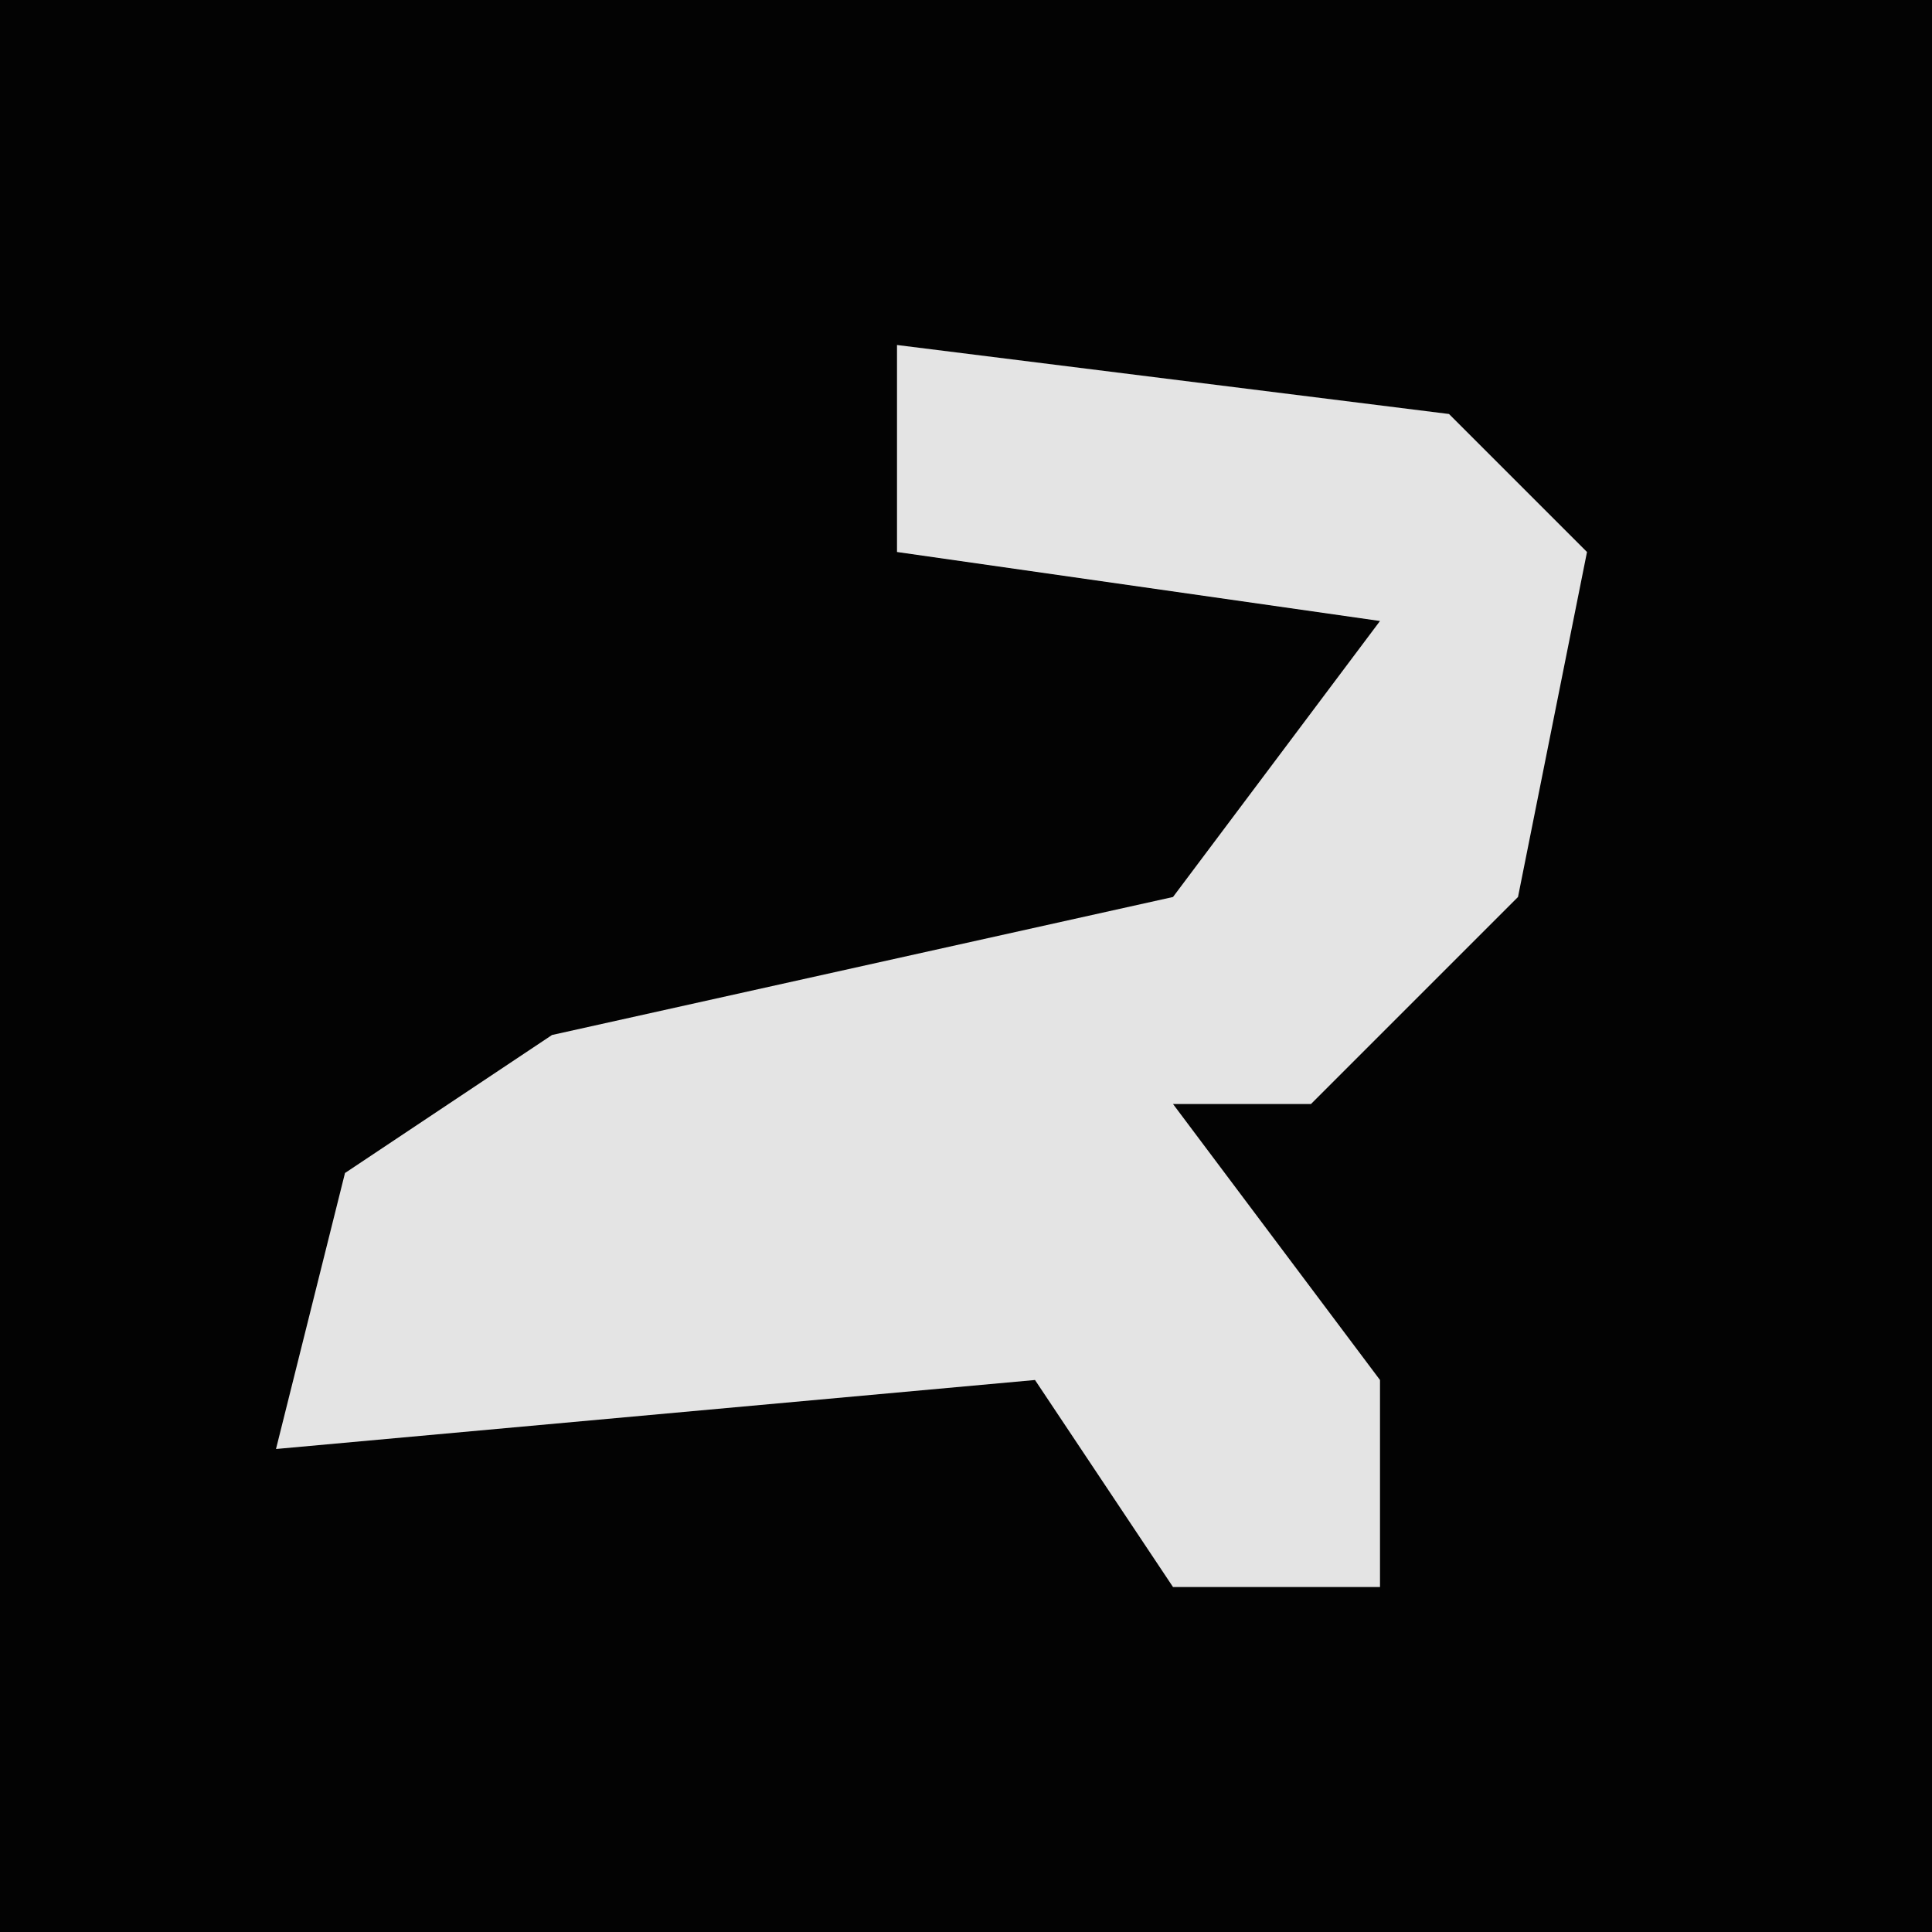 <?xml version="1.0" encoding="UTF-8"?>
<svg version="1.1" xmlns="http://www.w3.org/2000/svg" width="28" height="28">
<path d="M0,0 L28,0 L28,28 L0,28 Z " fill="#030303" transform="translate(0,0)"/>
<path d="M0,0 L8,1 L10,3 L9,8 L6,11 L4,11 L7,15 L7,18 L4,18 L2,15 L-9,16 L-8,12 L-5,10 L4,8 L7,4 L0,3 Z " fill="#E4E4E4" transform="translate(13,5)"/>
</svg>
